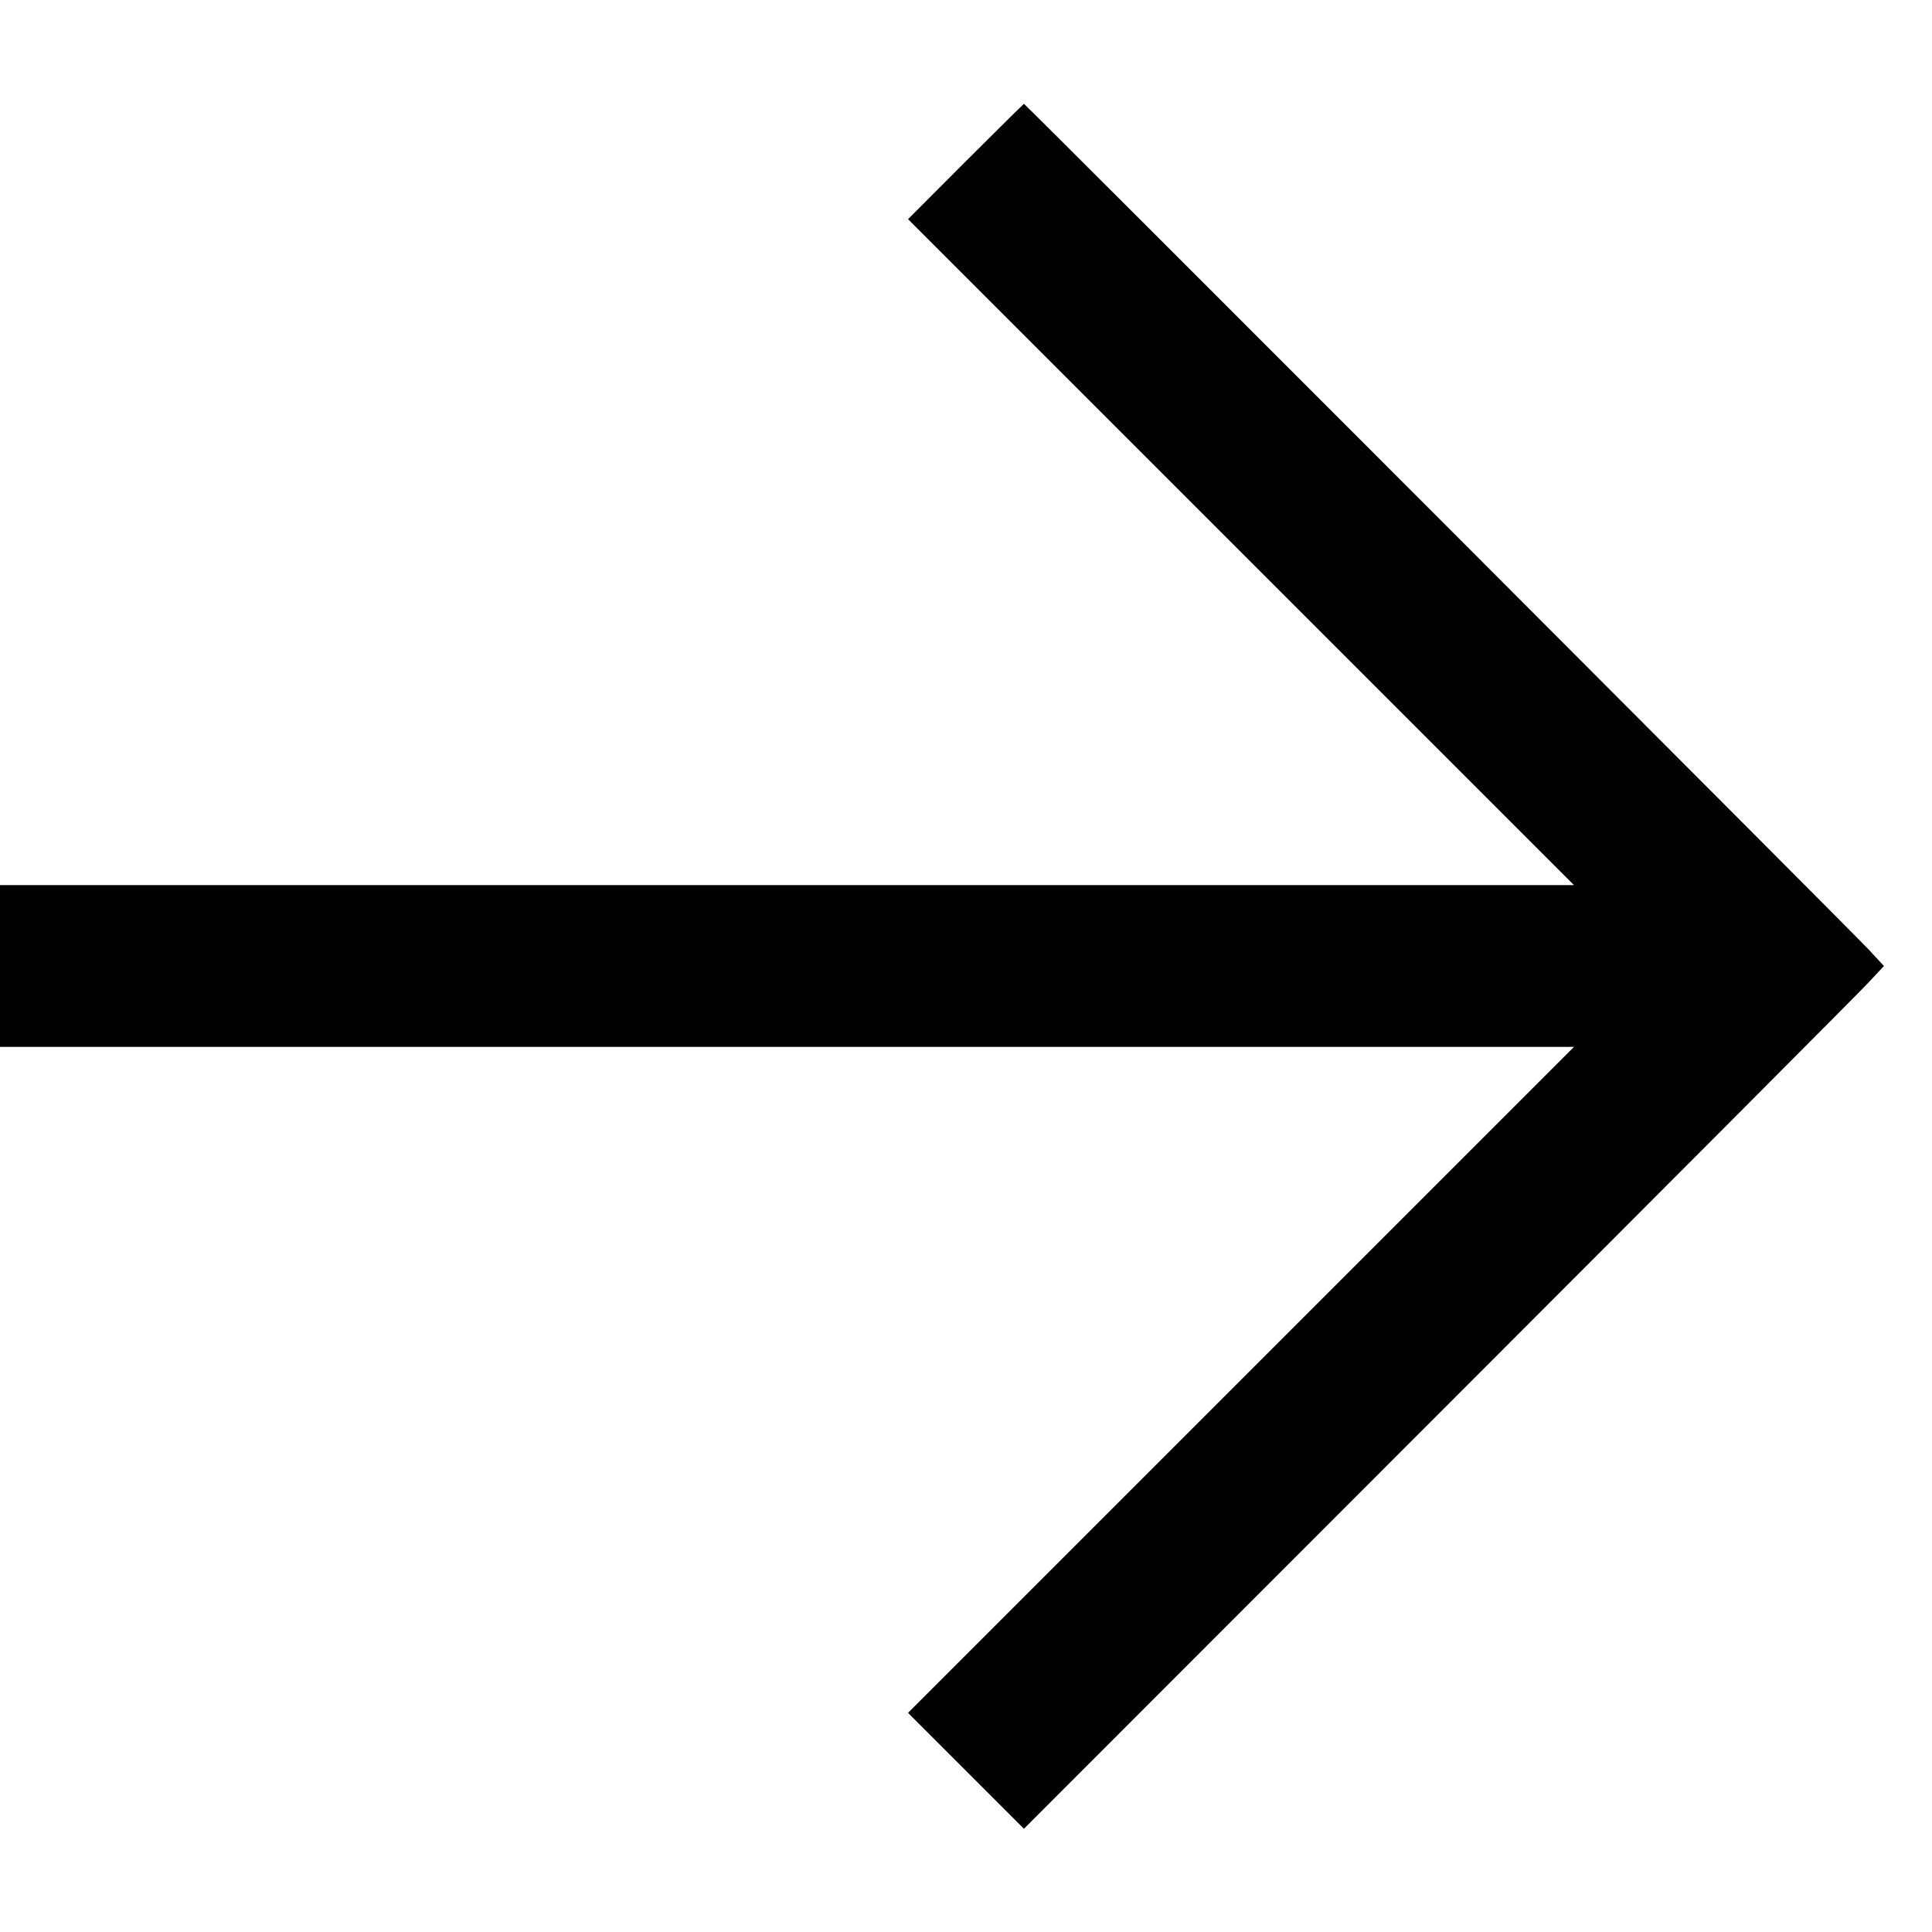 <?xml version="1.0" standalone="no"?>
<!DOCTYPE svg PUBLIC "-//W3C//DTD SVG 20010904//EN"
 "http://www.w3.org/TR/2001/REC-SVG-20010904/DTD/svg10.dtd">
<svg version="1.0" xmlns="http://www.w3.org/2000/svg"
 width="1600pt" height="1600pt" viewBox="0 0 1600 1600"
 preserveAspectRatio="xMidYMid meet">

<g transform="translate(0,1600) scale(0.1,-0.1)"
fill="#000000" stroke="none">
<path d="M7997 14663 l-477 -478 2757 -2757 2758 -2758 -6518 0 -6517 0 0
-670 0 -670 6517 0 6518 0 -2758 -2758 -2757 -2757 480 -480 480 -480 3433
3435 c1888 1889 3491 3497 3561 3573 l128 137 -128 138 c-130 140 -6984 7002
-6994 7002 -3 0 -220 -215 -483 -477z"/>
</g>
</svg>
